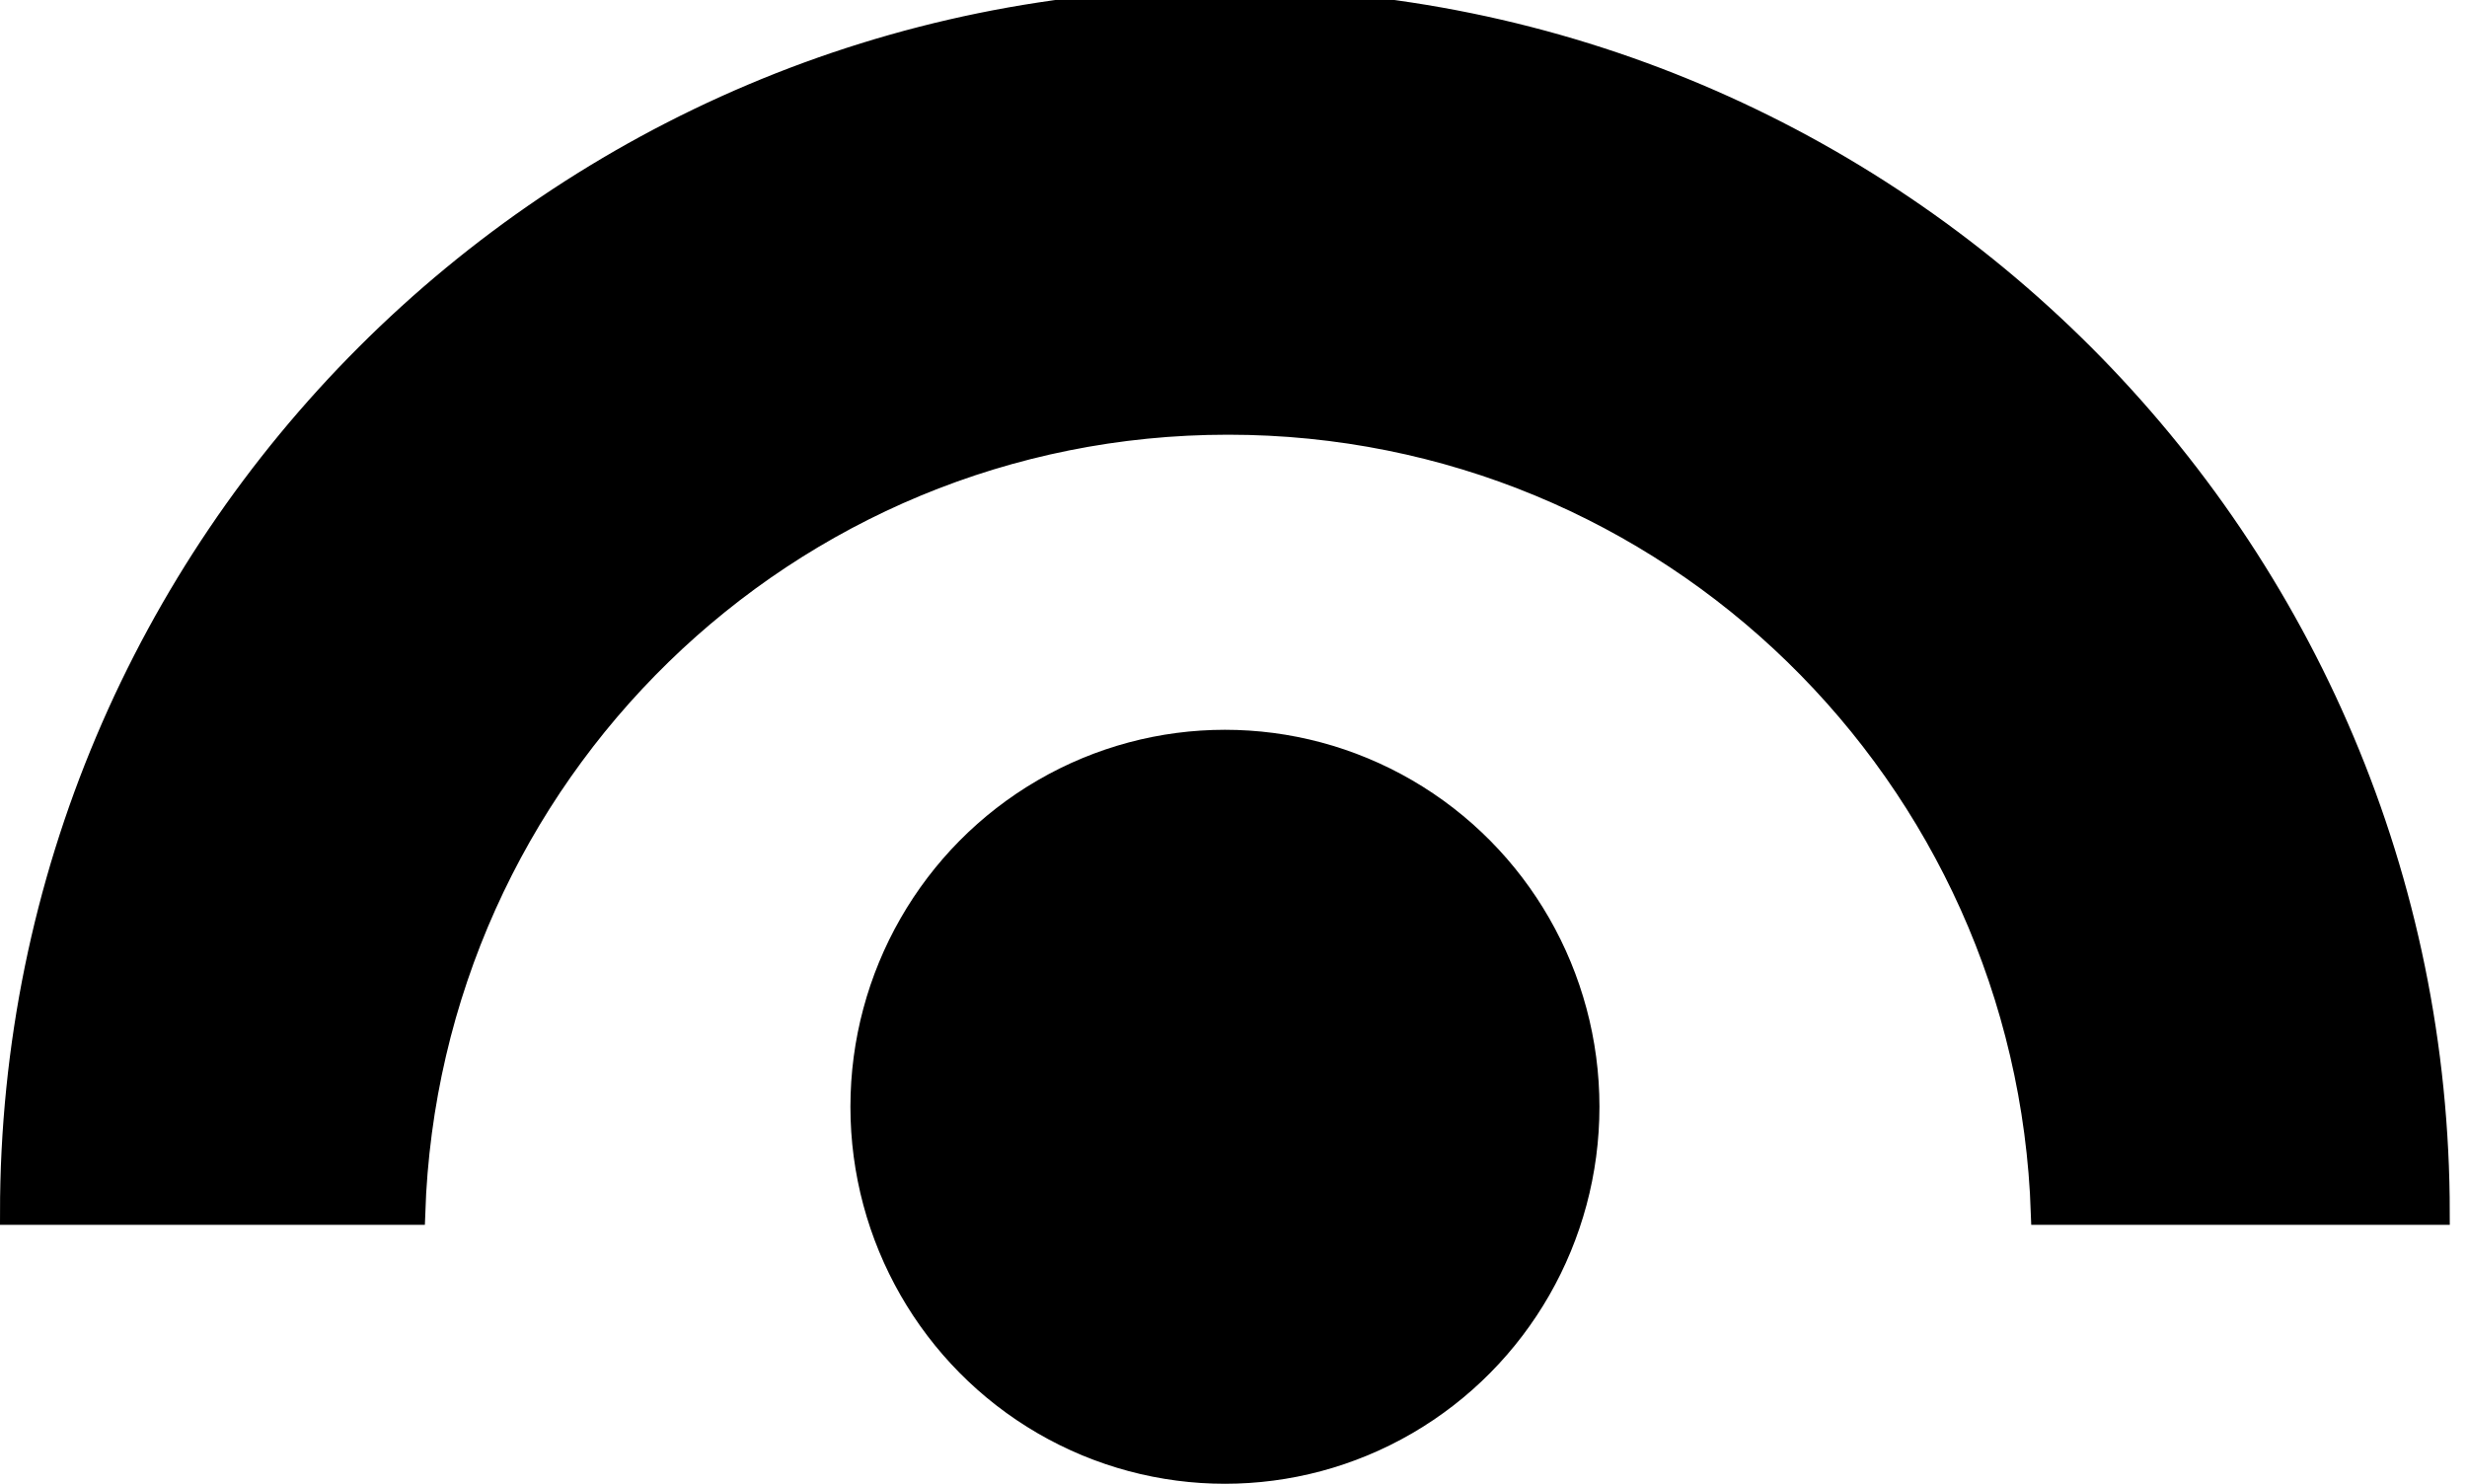 <?xml version="1.0" encoding="utf-8"?>
<!-- Generator: Adobe Illustrator 16.0.0, SVG Export Plug-In . SVG Version: 6.00 Build 0)  -->
<!DOCTYPE svg PUBLIC "-//W3C//DTD SVG 1.1//EN" "http://www.w3.org/Graphics/SVG/1.1/DTD/svg11.dtd">
<svg version="1.1" id="Layer_1" 
	xmlns="http://www.w3.org/2000/svg" 
	xmlns:xlink="http://www.w3.org/1999/xlink" x="0px" y="0px" width="26.5px" height="15.94px" viewBox="0 0 26.5 15.94" xml:space="preserve">
	<g>
		<defs>
			<rect id="SVGID_3_" y="-0.125" width="26.316" height="16.065"/>
		</defs>
		<clipPath id="SVGID_2_">
			<use xlink:href="#SVGID_3_" overflow="visible"/>
		</clipPath>
		<path clip-path="url(#SVGID_2_)" fill="currentColor" d="M21.94,13.033h4.25C26.19,5.835,20.356,0,13.157,0
		C5.96,0,0.125,5.835,0.125,13.033h4.318c0.156-4.711,4-8.488,8.748-8.488C17.94,4.545,21.784,8.322,21.94,13.033"/>
		<path clip-path="url(#SVGID_2_)" fill="none" stroke="currentColor" stroke-width="0.25" d="M21.94,13.033h4.25
		C26.19,5.835,20.356,0,13.157,0C5.96,0,0.125,5.835,0.125,13.033h4.318c0.156-4.711,4-8.488,8.748-8.488
		C17.94,4.545,21.784,8.322,21.94,13.033z"/>
		<path clip-path="url(#SVGID_2_)" d="M13.158,15.815c2.153,0,3.898-1.758,3.898-3.926s-1.745-3.925-3.898-3.925
		c-2.153,0-3.898,1.757-3.898,3.925S11.005,15.815,13.158,15.815"/>

		<ellipse clip-path="url(#SVGID_2_)" fill="none" stroke="currentColor" stroke-width="0.25" cx="13.158" cy="11.89" rx="3.898" ry="3.925"/>
	</g>
</svg>
